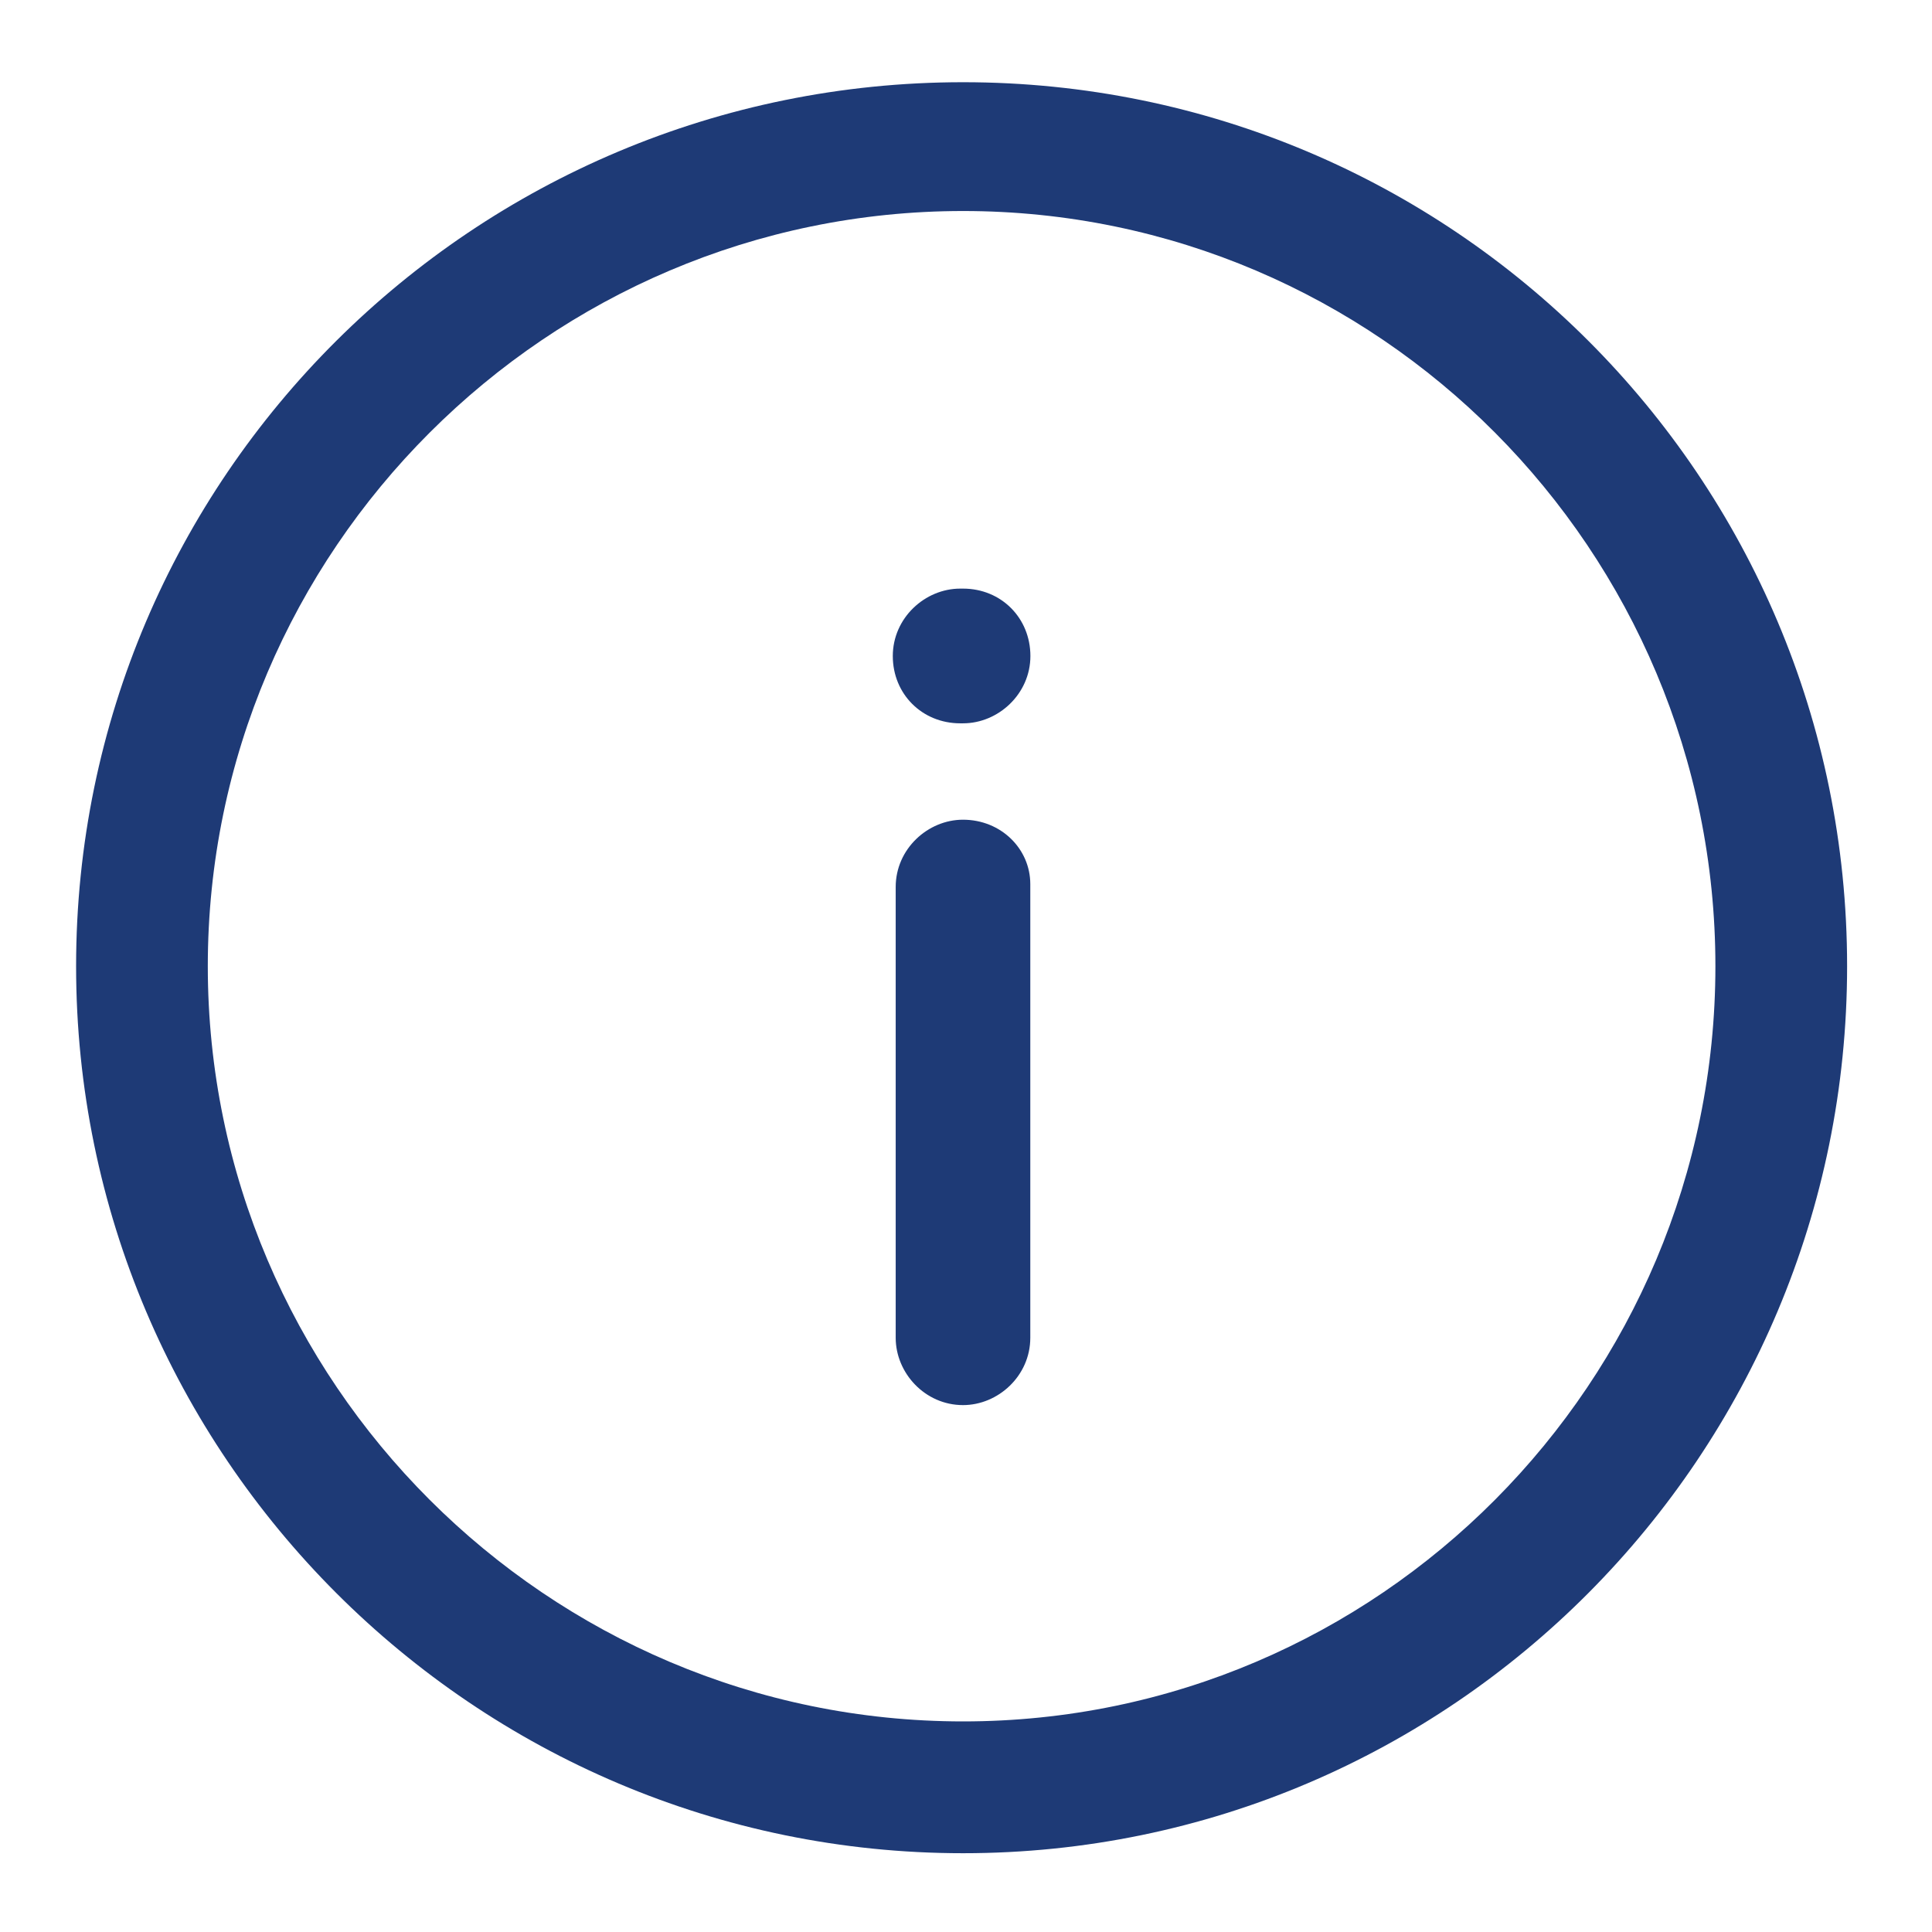 <svg width="18" height="18" viewBox="0 0 18 18" fill="none" xmlns="http://www.w3.org/2000/svg">
<g clip-path="url(#clip0_11_7229)">
<path d="M8.973 5.484H8.946C8.618 5.484 8.318 5.757 8.318 6.112C8.318 6.466 8.591 6.739 8.946 6.739H8.973C9.3 6.739 9.6 6.466 9.6 6.112C9.6 5.757 9.327 5.484 8.973 5.484Z" fill="#1E3A76"/>
<path d="M8.972 7.637C8.645 7.637 8.345 7.909 8.345 8.264V12.464C8.345 12.791 8.617 13.091 8.972 13.091C9.299 13.091 9.599 12.819 9.599 12.464V8.237C9.599 7.909 9.327 7.637 8.972 7.637Z" fill="#1E3A76"/>
<path d="M8.973 0.766C4.418 0.766 0.709 4.447 0.709 9.002C0.709 13.556 4.418 17.266 8.973 17.266C13.527 17.266 17.209 13.556 17.209 9.002C17.209 4.447 13.527 0.766 8.973 0.766ZM8.973 16.038C5.1 16.038 1.936 12.875 1.936 9.002C1.936 5.129 5.1 1.966 8.973 1.966C12.845 1.966 15.982 5.129 15.982 9.002C15.982 12.875 12.845 16.038 8.973 16.038Z" fill="#1E3A76"/>
</g>
<defs>
<clipPath id="clip0_11_7229">
<rect width="18" height="18" fill="white"/>
</clipPath>
</defs>
</svg>

